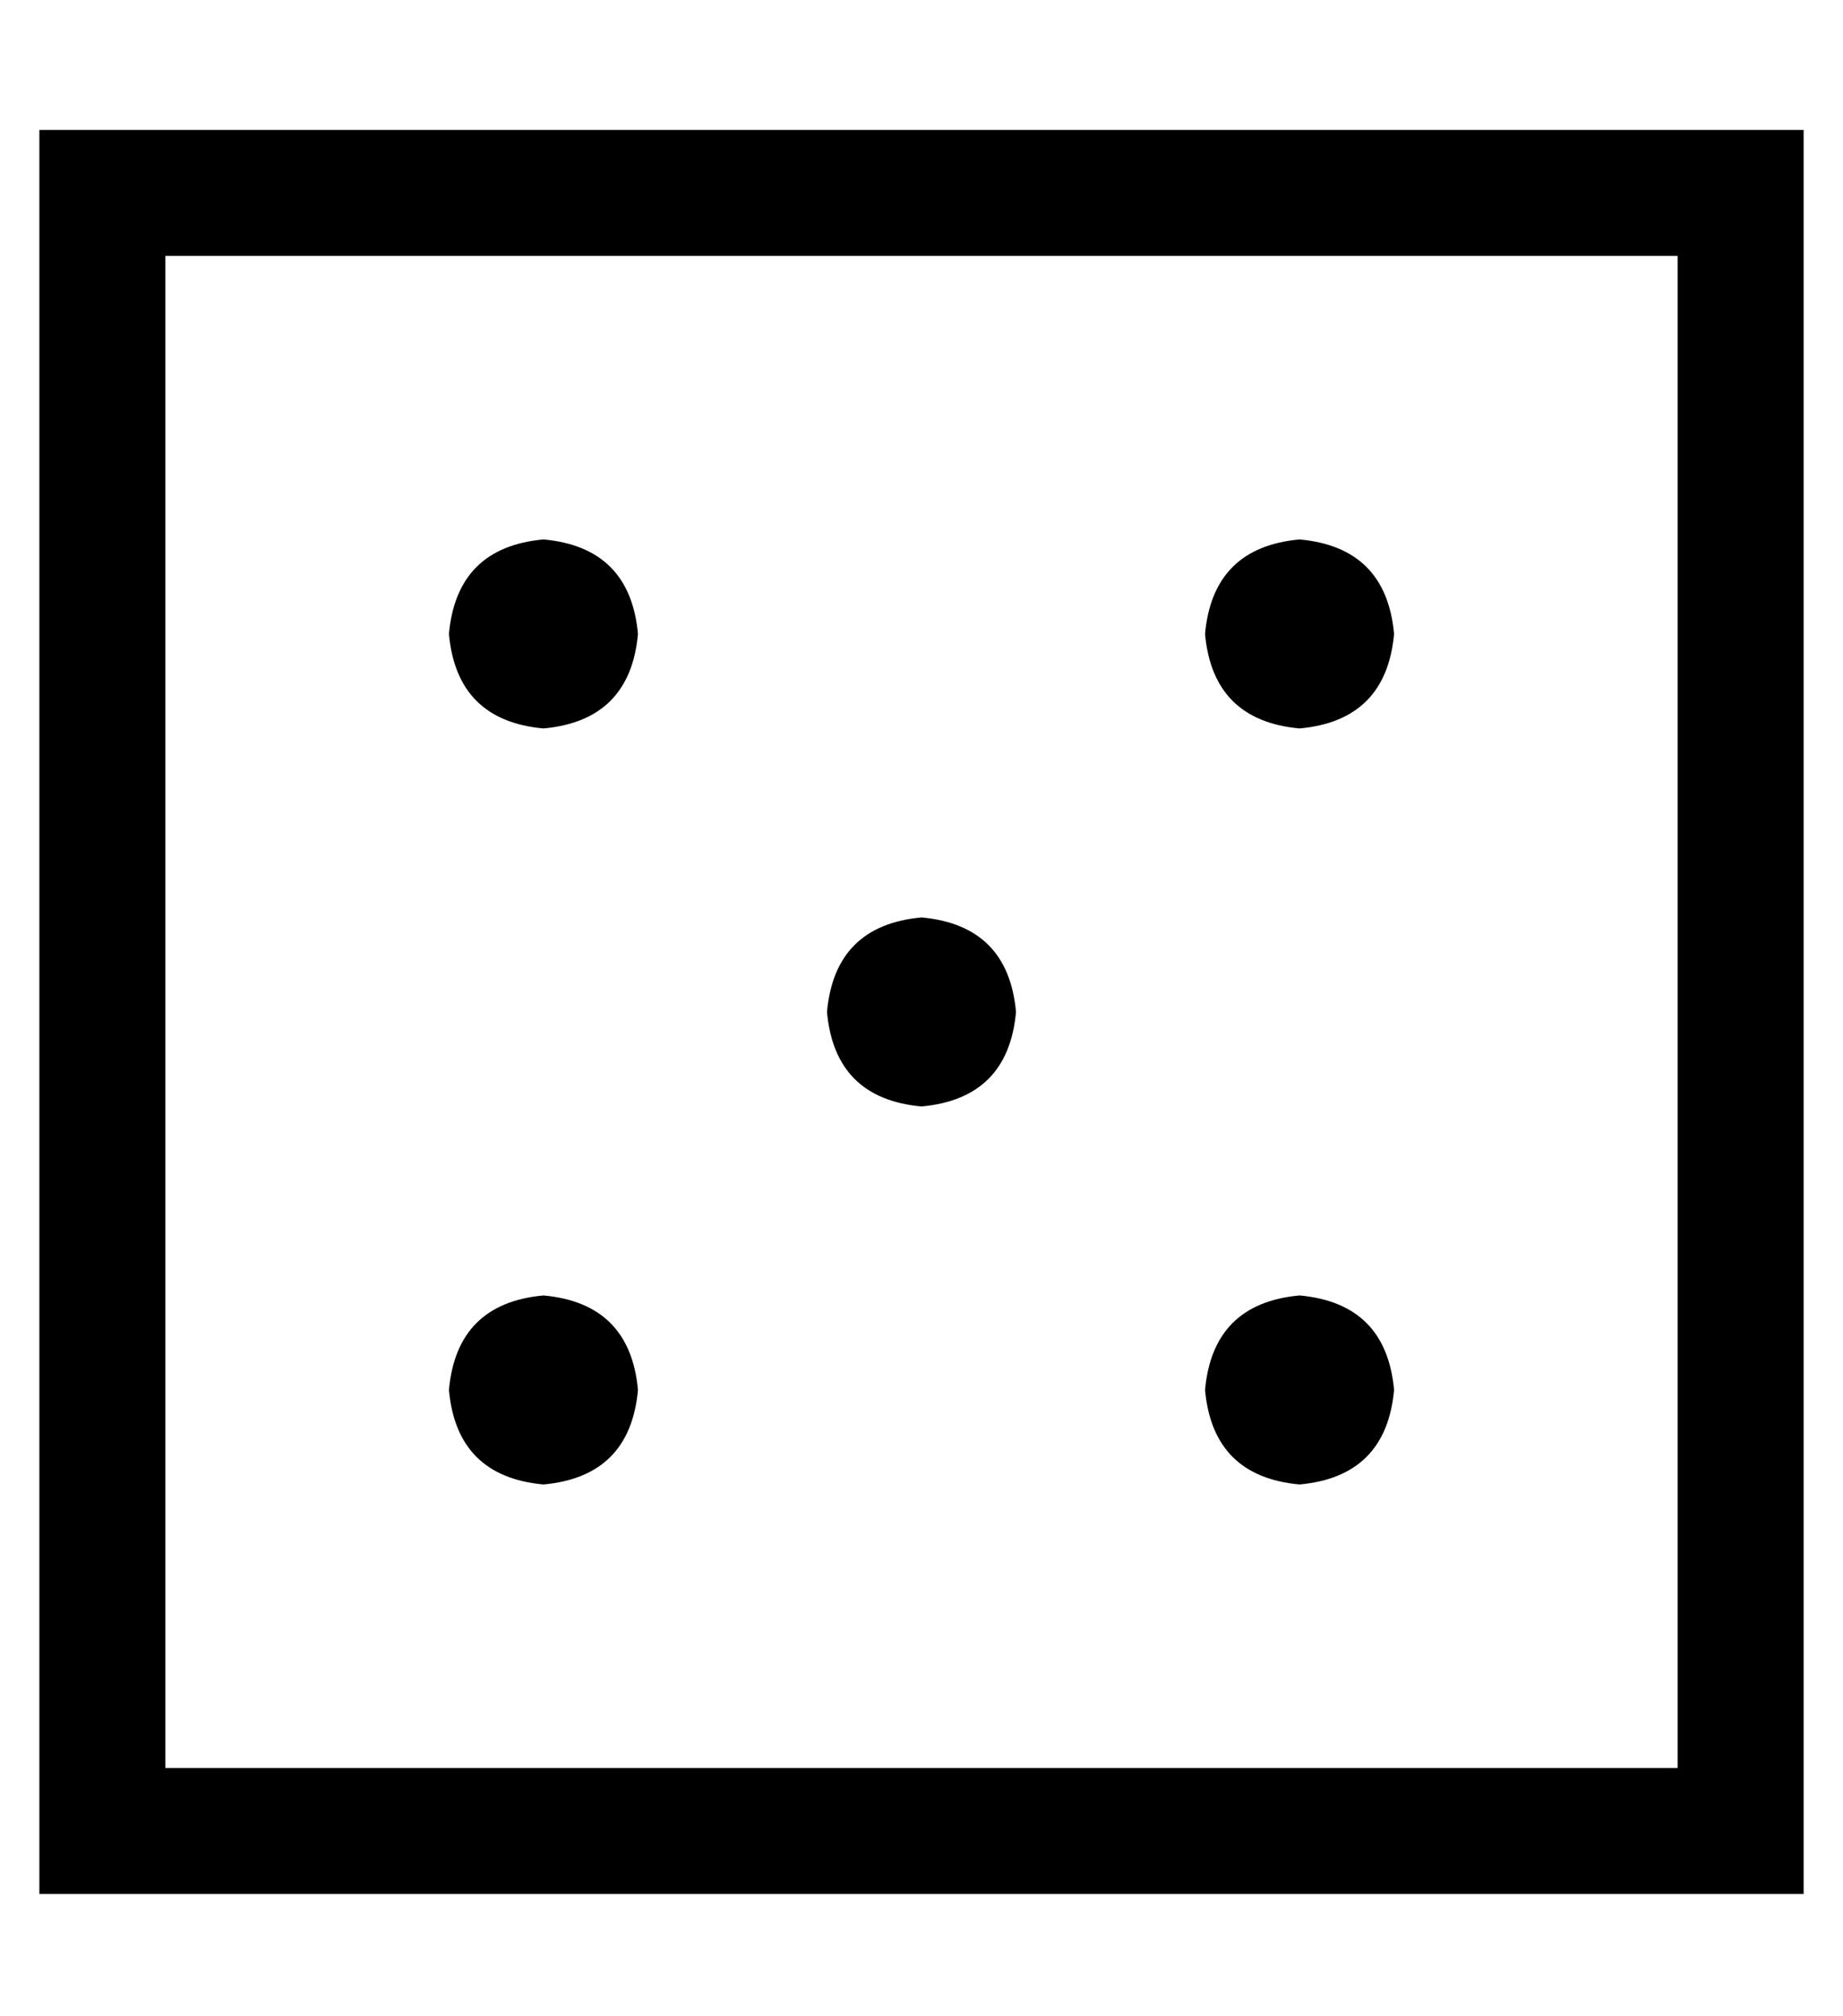<?xml version="1.0" standalone="no"?>
<!DOCTYPE svg PUBLIC "-//W3C//DTD SVG 1.1//EN" "http://www.w3.org/Graphics/SVG/1.1/DTD/svg11.dtd" >
<svg xmlns="http://www.w3.org/2000/svg" xmlns:xlink="http://www.w3.org/1999/xlink" version="1.1" viewBox="-10 -40 468 512">
   <path fill="currentColor"
d="M32 25v384v-384v384h384v0v-384v0h-384v0zM0 -7h32h-32h448v32v0v384v0v32v0h-32h-416v-32v0v-384v0v-32v0zM128 97q22 2 24 24q-2 22 -24 24q-22 -2 -24 -24q2 -22 24 -24v0zM344 121q-2 22 -24 24q-22 -2 -24 -24q2 -22 24 -24q22 2 24 24v0zM224 193q22 2 24 24
q-2 22 -24 24q-22 -2 -24 -24q2 -22 24 -24v0zM296 313q2 -22 24 -24q22 2 24 24q-2 22 -24 24q-22 -2 -24 -24v0zM128 289q22 2 24 24q-2 22 -24 24q-22 -2 -24 -24q2 -22 24 -24v0z" />
</svg>
